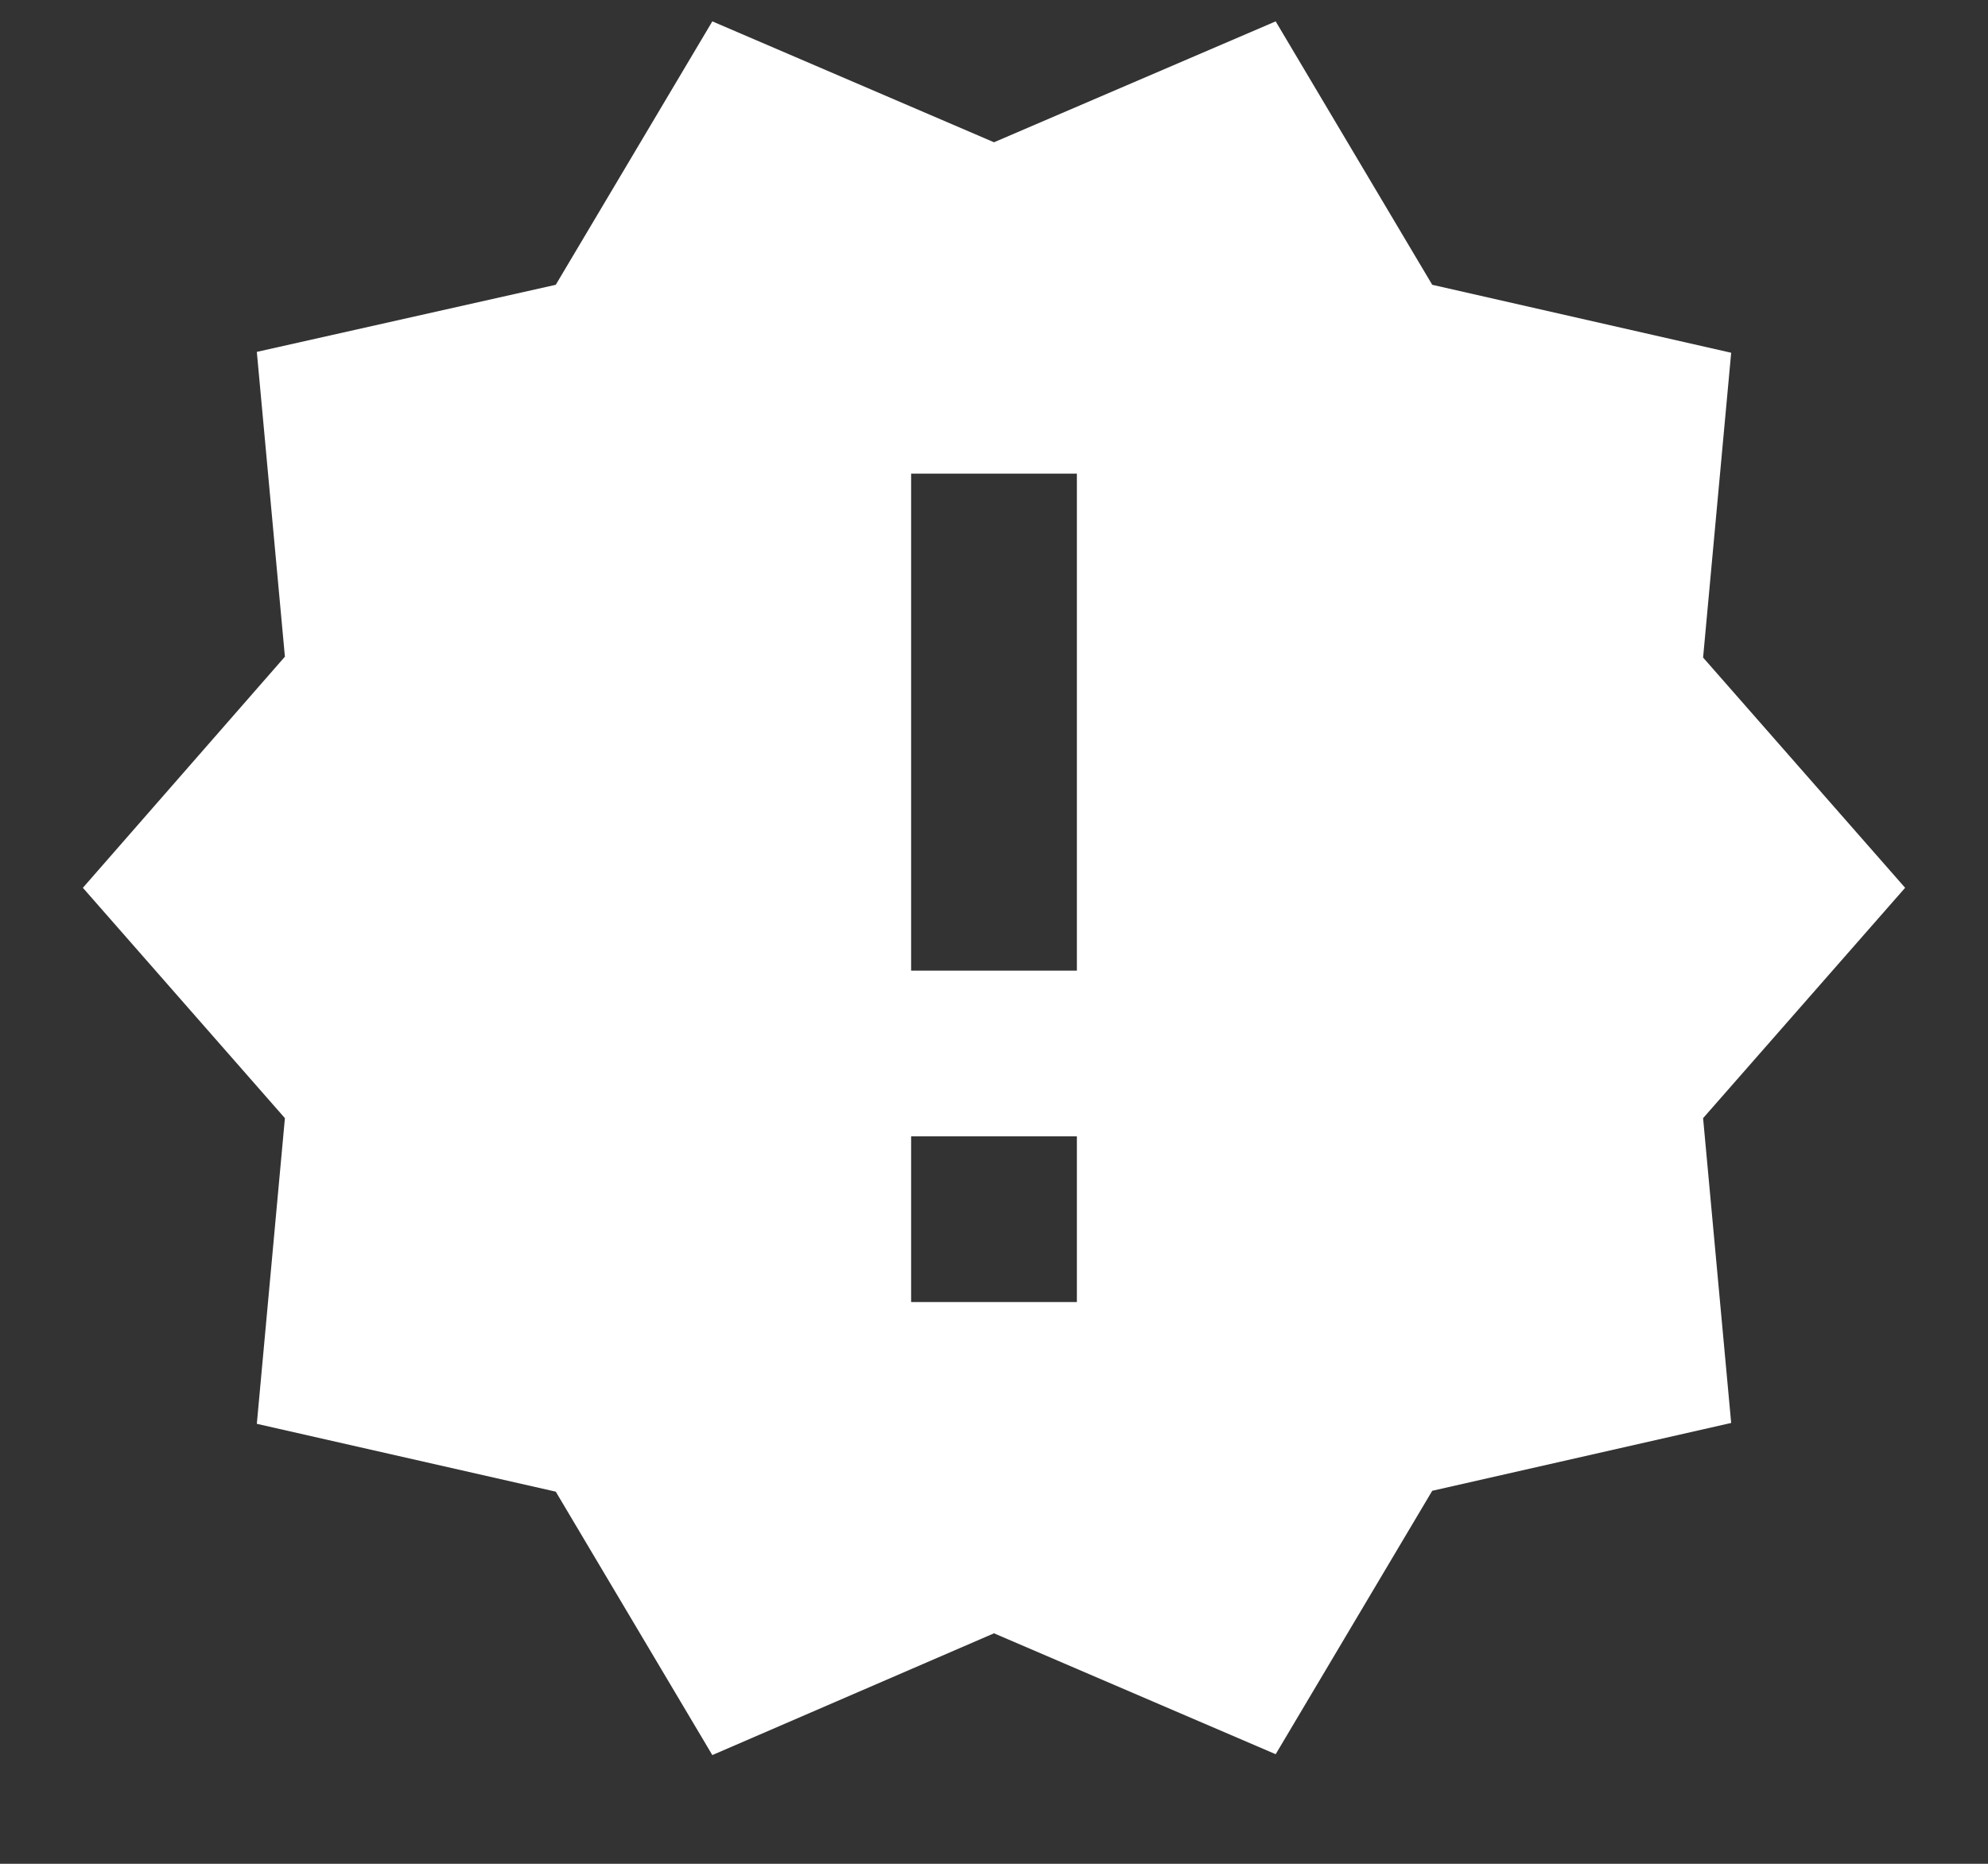 <svg width="16" height="15" viewBox="0 0 16 15" fill="none" xmlns="http://www.w3.org/2000/svg">
<rect x="0" y="0" width="16" height="15" fill="#333333" stroke="none"/>
<path d="M15.333 7.145L13.707 5.292L13.933 2.839L11.527 2.292L10.267 0.172L8 1.145L5.733 0.172L4.473 2.292L2.067 2.832L2.293 5.285L0.667 7.145L2.293 8.999L2.067 11.459L4.473 12.005L5.733 14.125L8 13.145L10.267 14.118L11.527 11.998L13.933 11.452L13.707 8.999L15.333 7.145ZM8.667 10.479H7.333V9.145H8.667V10.479ZM8.667 7.812H7.333V3.812H8.667V7.812Z" fill="white"/>
</svg>
